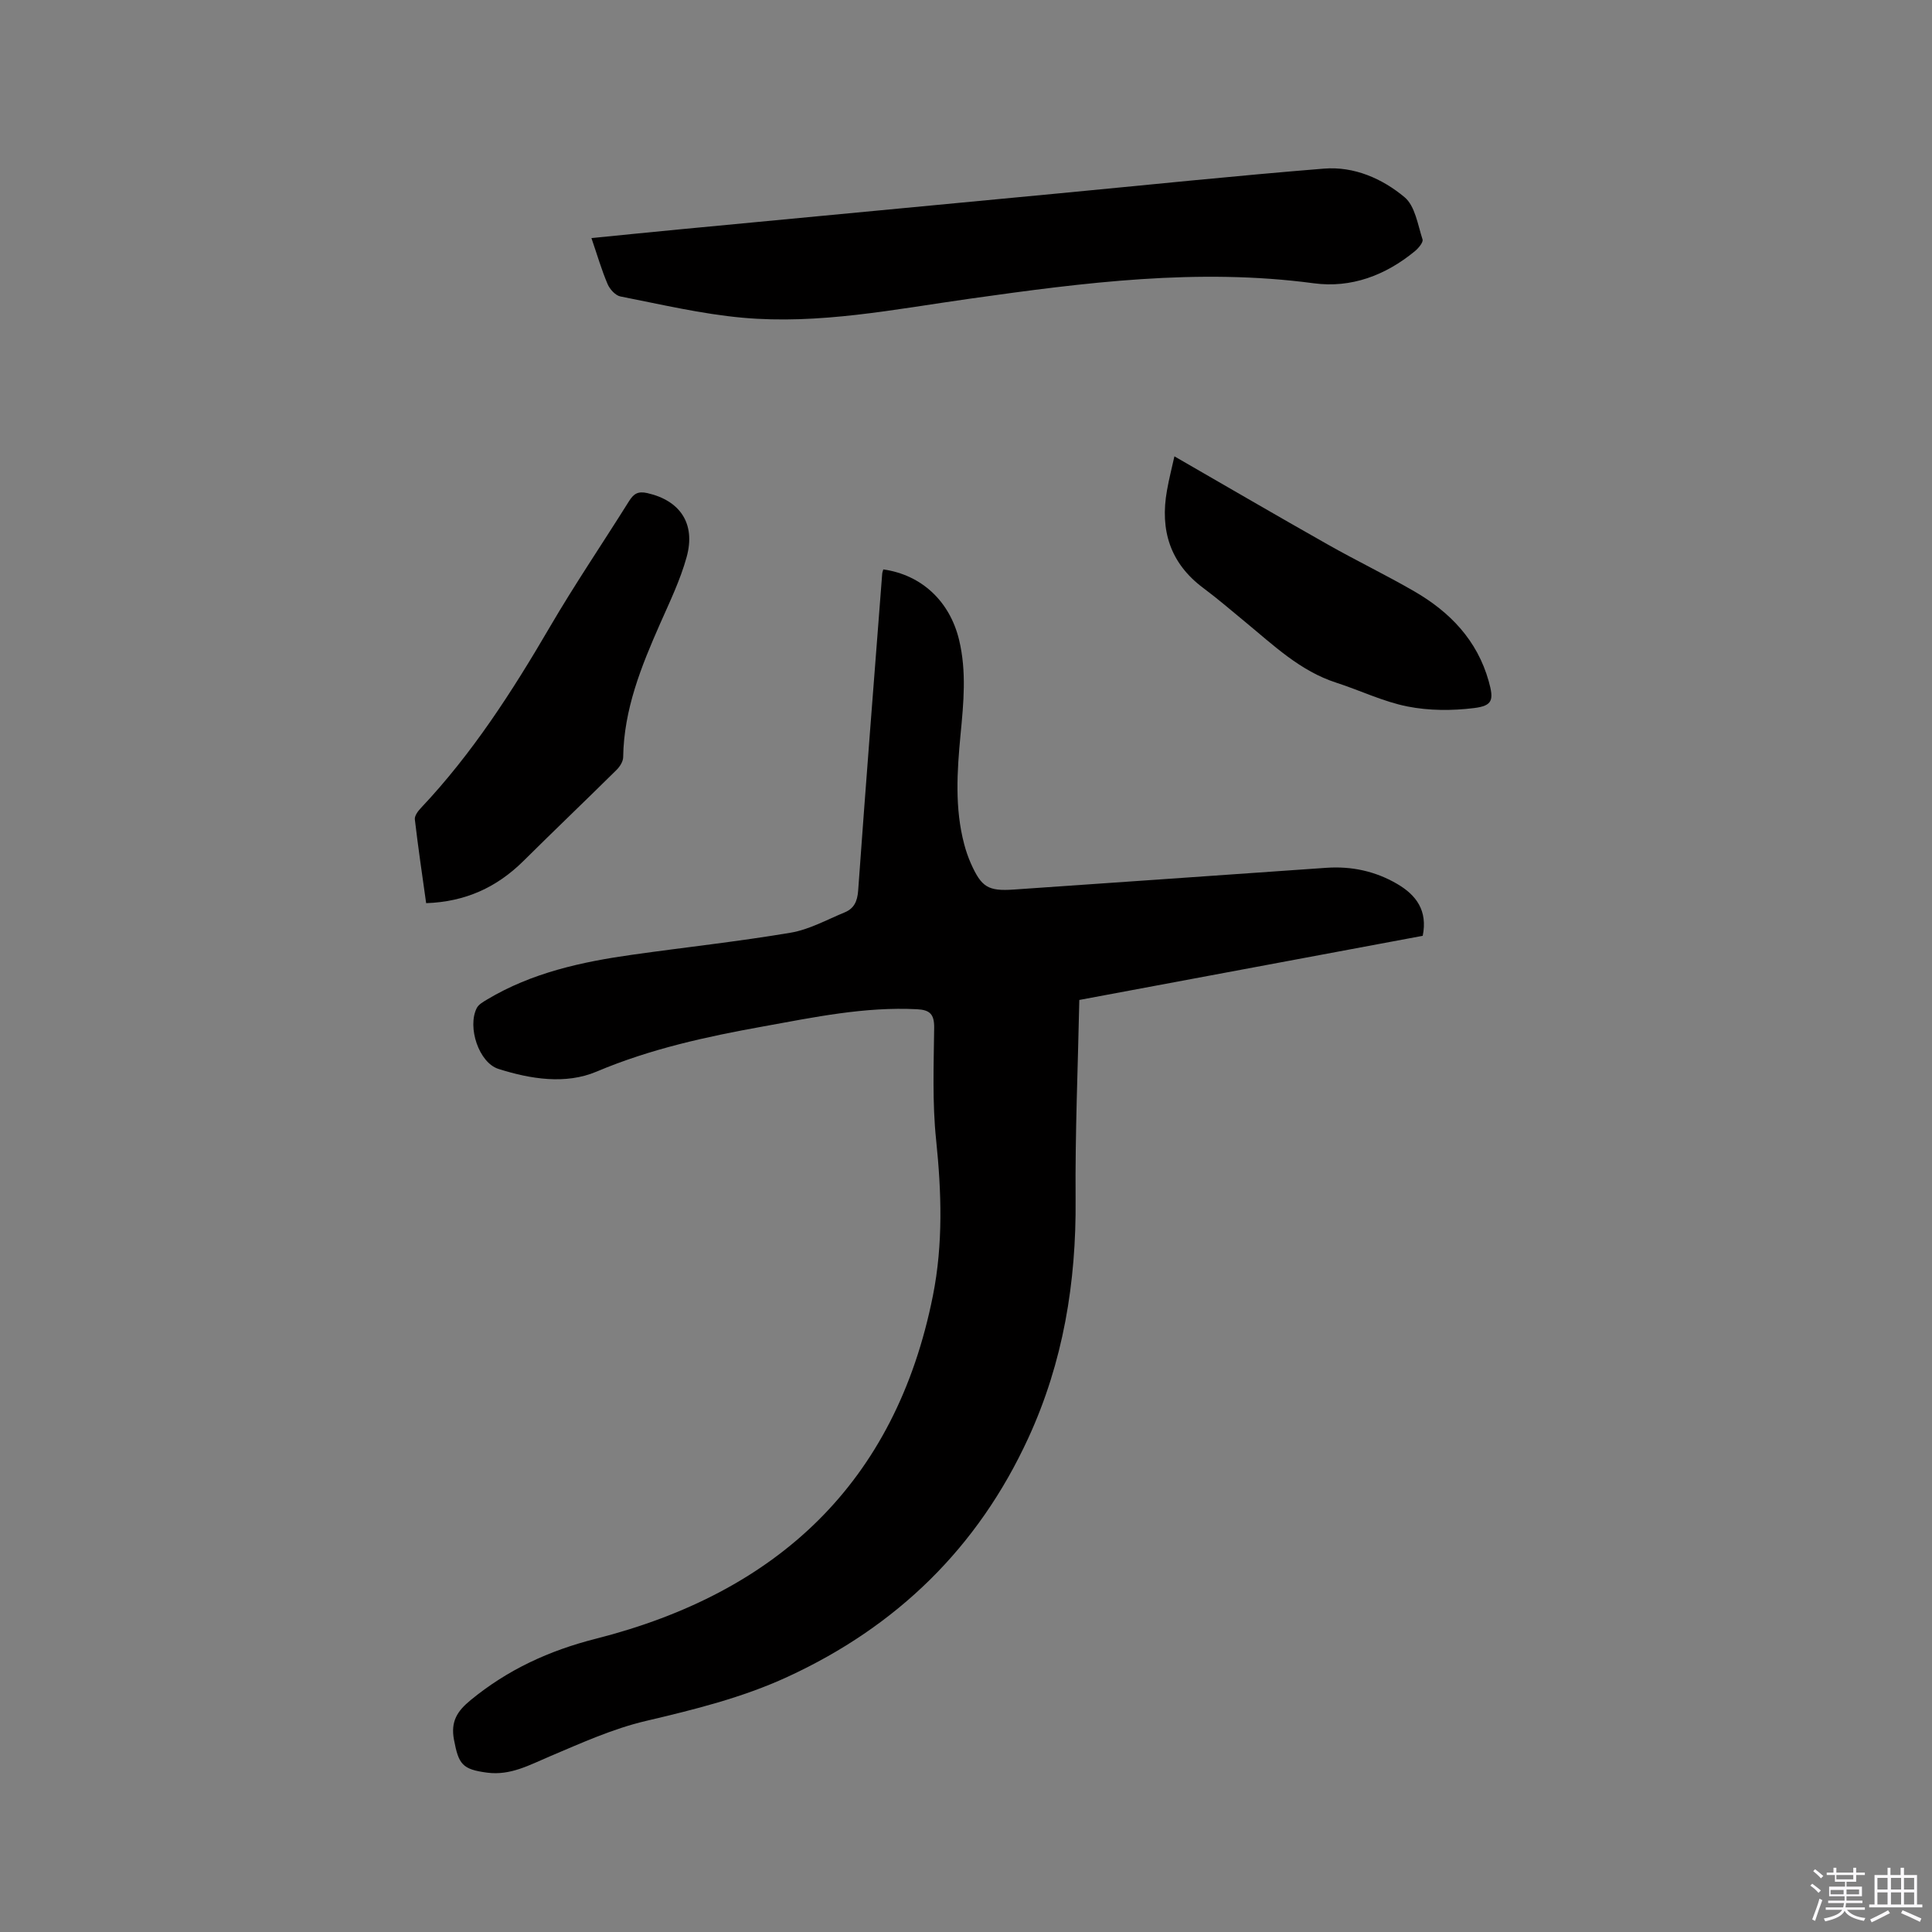 <svg enable-background="new 0 0 400 400" viewBox="0 0 400 400" xmlns="http://www.w3.org/2000/svg"><rect x="0" y="0" width="400" height="400" fill="#808080" stroke="none"/><path d="m374.8 390.4.4-.4c.7.5 1.3 1 1.8 1.4l-.5.5c-.5-.6-1.1-1.1-1.7-1.5zm1 7.3-.6-.3c.5-1.4 1.1-2.8 1.5-4.3.2.1.4.2.6.3-.5 1.3-1 2.8-1.5 4.3zm-.4-10.3.4-.4c.4.3 1 .8 1.7 1.4l-.5.5c-.4-.5-1-1-1.6-1.5zm2.5.3h1.7v-1h.6v1h3.5v-1h.6v1h1.8v.5h-1.8v1.4h-2v1h3.2v2h-3.2v.9h3.3v.5h-3.4c0 .3-.1.6-.1.9h4v.5h-3.7c.7.9 1.9 1.5 3.8 1.7-.1.2-.2.4-.3.6-2.1-.4-3.5-1.1-4-2.1-.4 1-1.8 1.7-4 2.2-.1-.2-.2-.4-.3-.6 2.1-.4 3.4-1 3.8-1.8h-3.4v-.5h3.6c.1-.3.1-.6.2-.9h-3.3v-.5h3.4c0-.3 0-.6 0-.9h-3.2v-2h3.3v-1h-2.1v-1.4h-1.7v-.5zm1.1 3.5v1h2.7c0-.3 0-.4 0-.4 0-.1 0-.2 0-.2 0-.1 0-.2 0-.3h-2.7zm1.2-3v.9h3.5v-.9zm4.7 3h-2.6v.6.4h2.6z" fill="#fbfafc"/><path d="m393.6 386.7h.6v1.5h2.7v6.1h1.1v.6h-11v-.6h1.1v-6.1h2.7v-1.5h.6v1.5h2.1v-1.5zm-2.7 8.8.4.6c-1.2.6-2.5 1.3-3.8 1.9-.1-.2-.2-.4-.3-.6 1.2-.6 2.5-1.2 3.7-1.9zm-2.2-6.7v2.4h2.1v-2.4zm0 3v2.5h2.1v-2.5zm2.8-3v2.4h2.1v-2.4zm0 3v2.5h2.1v-2.5zm6 6.1c-1.4-.7-2.7-1.3-3.9-1.8l.3-.6c1.5.6 2.7 1.2 3.9 1.7zm-1.2-9.1h-2.1v2.4h2.1zm-2.1 3v2.5h2.1v-2.5z" fill="#fbfafc"/><g fill="#010000"><path d="m182.88 117.89c7.96 1.13 13.77 6.62 15.69 14.6 1.57 6.53.93 13.05.3 19.6-.72 7.61-1.23 15.23.77 22.75.35 1.32.8 2.63 1.35 3.88 2.21 4.97 3.57 5.82 8.94 5.45 21.56-1.48 43.12-3 64.68-4.5 5.21-.36 10.12.69 14.63 3.32 3.99 2.32 6.37 5.54 5.32 10.76-23.6 4.41-47.29 8.84-71.1 13.28-.29 13.94-.88 27.6-.77 41.26.15 17.2-2.56 33.72-9.78 49.42-10.45 22.73-27.25 39.05-49.87 49.47-9.37 4.32-19.31 6.77-29.34 9.13-6.82 1.6-13.35 4.57-19.85 7.32-4.21 1.78-8.15 4.01-12.98 3.38-5.19-.68-5.91-1.76-6.87-6.77-.74-3.86.69-5.99 3.45-8.26 7.67-6.29 16.19-10.23 25.92-12.7 37.45-9.51 62.04-32.16 69.78-71.03 2.13-10.69 1.78-21.45.66-32.29-.8-7.66-.49-15.46-.4-23.19.03-2.79-.89-3.69-3.57-3.82-10.81-.55-21.3 1.66-31.81 3.56-11.77 2.12-23.37 4.64-34.53 9.36-6.39 2.7-13.64 1.55-20.29-.56-4.07-1.29-6.49-8.65-4.51-12.59.38-.76 1.34-1.29 2.13-1.77 9.28-5.56 19.6-7.81 30.14-9.29 10.9-1.54 21.85-2.72 32.7-4.55 3.87-.65 7.52-2.69 11.23-4.22 1.91-.79 2.61-2.27 2.77-4.48 1.57-21.88 3.29-43.76 4.98-65.63.02-.29.15-.59.23-.89z"/><path d="m122.45 49.29c6.37-.63 12.25-1.23 18.13-1.79 26.16-2.49 52.32-4.97 78.48-7.45 18.35-1.74 36.69-3.66 55.07-5.14 6.2-.5 12.04 2.05 16.67 5.92 2.18 1.82 2.73 5.69 3.72 8.74.19.59-.84 1.82-1.58 2.43-6.08 5.01-13.19 7.69-20.94 6.65-23.96-3.2-47.57-.14-71.19 3.19-15.63 2.2-31.22 5.38-47.08 3.94-8.49-.77-16.88-2.76-25.27-4.4-1.04-.2-2.22-1.5-2.67-2.58-1.24-2.9-2.12-5.96-3.34-9.51z"/><path d="m88.23 186.99c-.82-5.86-1.67-11.59-2.34-17.34-.09-.74.66-1.74 1.27-2.38 10.62-11.25 18.89-24.12 26.66-37.42 5.17-8.86 10.95-17.36 16.4-26.07.95-1.52 1.83-2.14 3.8-1.69 6.75 1.53 10.06 6.28 8.14 13.24-1.31 4.75-3.5 9.28-5.5 13.81-3.9 8.84-7.5 17.74-7.64 27.63-.01.89-.69 1.96-1.37 2.63-6.39 6.32-12.9 12.53-19.28 18.86-5.51 5.45-12 8.45-20.14 8.73z"/><path d="m243.15 94.48c10.87 6.26 21.28 12.34 31.78 18.27 5.9 3.34 12.02 6.29 17.88 9.68 7.39 4.27 13.03 10.12 15.41 18.6 1.09 3.89.84 5.09-3.05 5.57-4.52.56-9.31.55-13.76-.33-5.04-1-9.8-3.33-14.73-4.92-7.51-2.42-13.02-7.77-18.89-12.6-2.87-2.36-5.68-4.79-8.65-7-6.9-5.14-9-12.01-7.53-20.21.42-2.4 1.03-4.75 1.54-7.06z"/></g></svg>
